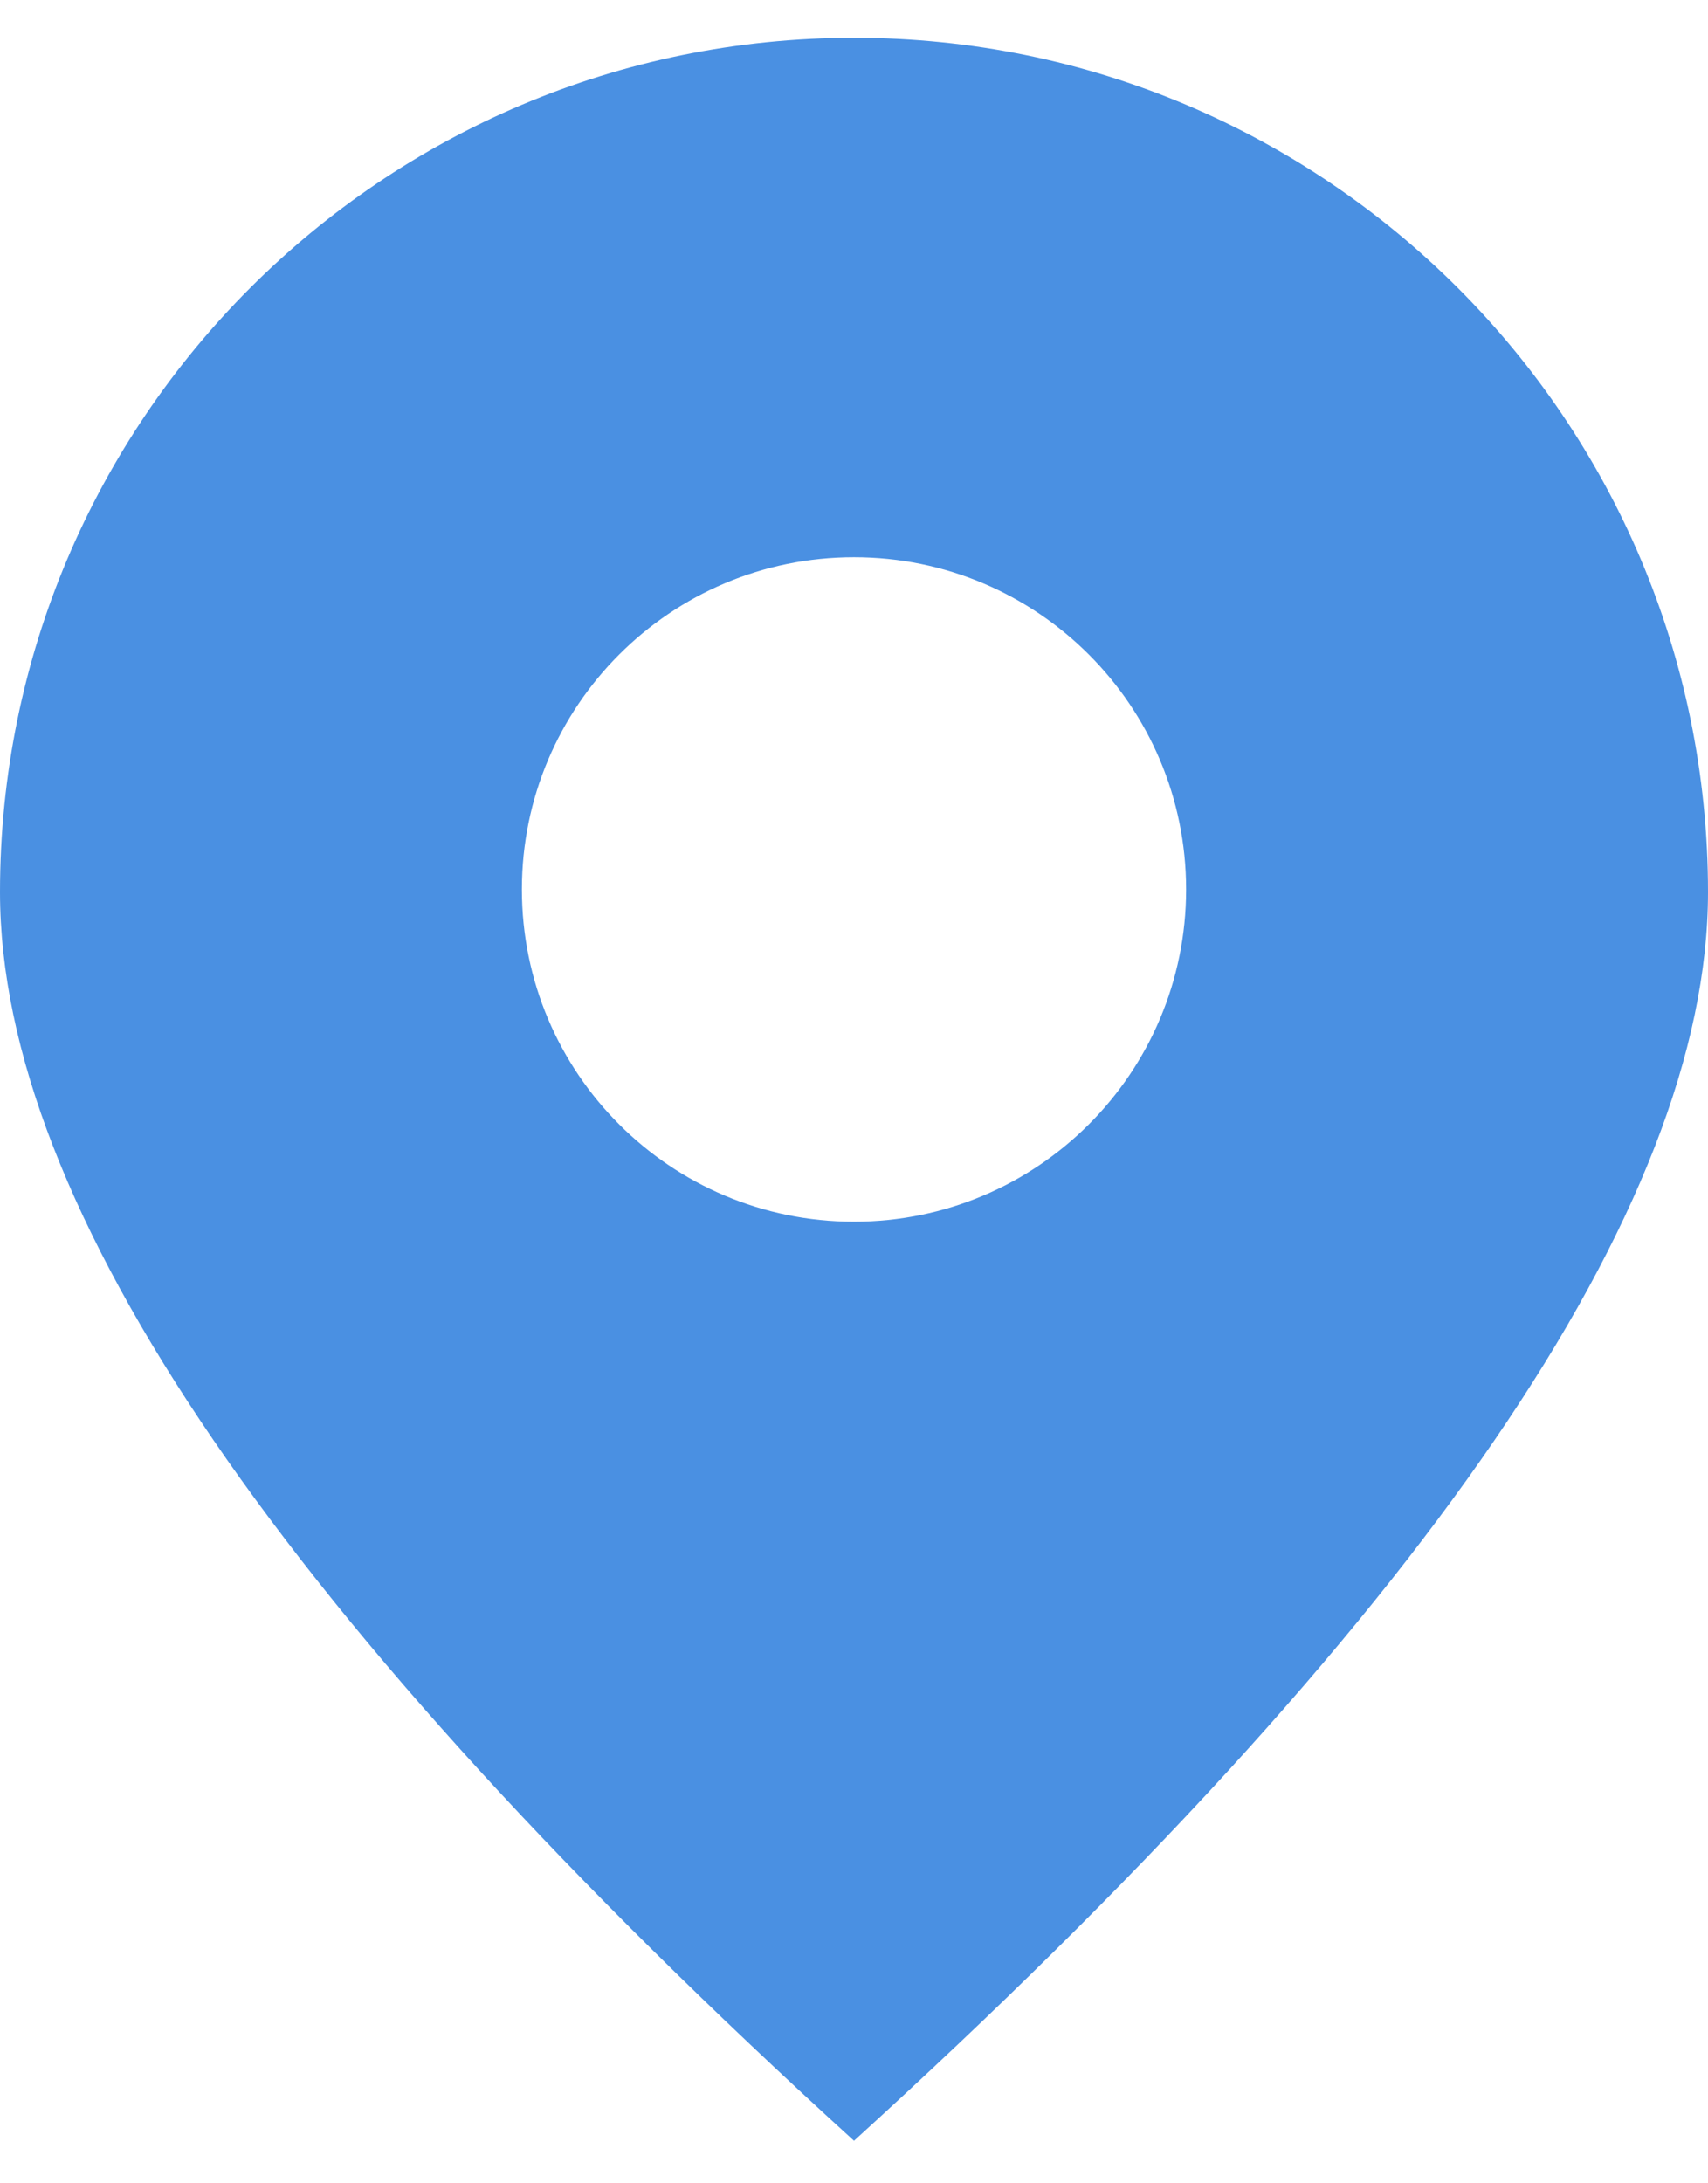 <svg width="18px" height="23px" viewBox="0 0 18 23" version="1.1" xmlns="http://www.w3.org/2000/svg" xmlns:xlink="http://www.w3.org/1999/xlink">
    <title>Pin</title>
    <g id="Desktop" stroke="none" stroke-width="1" fill="none" fill-rule="evenodd">
        <g id="Contact-Aither" transform="translate(-410, -1892)" fill="#4A90E2" fill-rule="nonzero">
            <path d="M419,1914.552 C413,1909.096 410,1904.712 410,1901.398 C410,1896.427 414.029,1892.398 419,1892.398 C423.971,1892.398 428,1896.427 428,1901.398 C428,1904.712 425,1909.096 419,1914.552 Z M419,1904.87 C420.933,1904.87 422.5,1903.303 422.5,1901.37 C422.5,1899.437 420.933,1897.87 419,1897.87 C417.067,1897.87 415.5,1899.437 415.5,1901.37 C415.5,1903.303 417.067,1904.87 419,1904.87 Z" id="Combined-Shape"></path>
        </g>
    </g>
</svg>